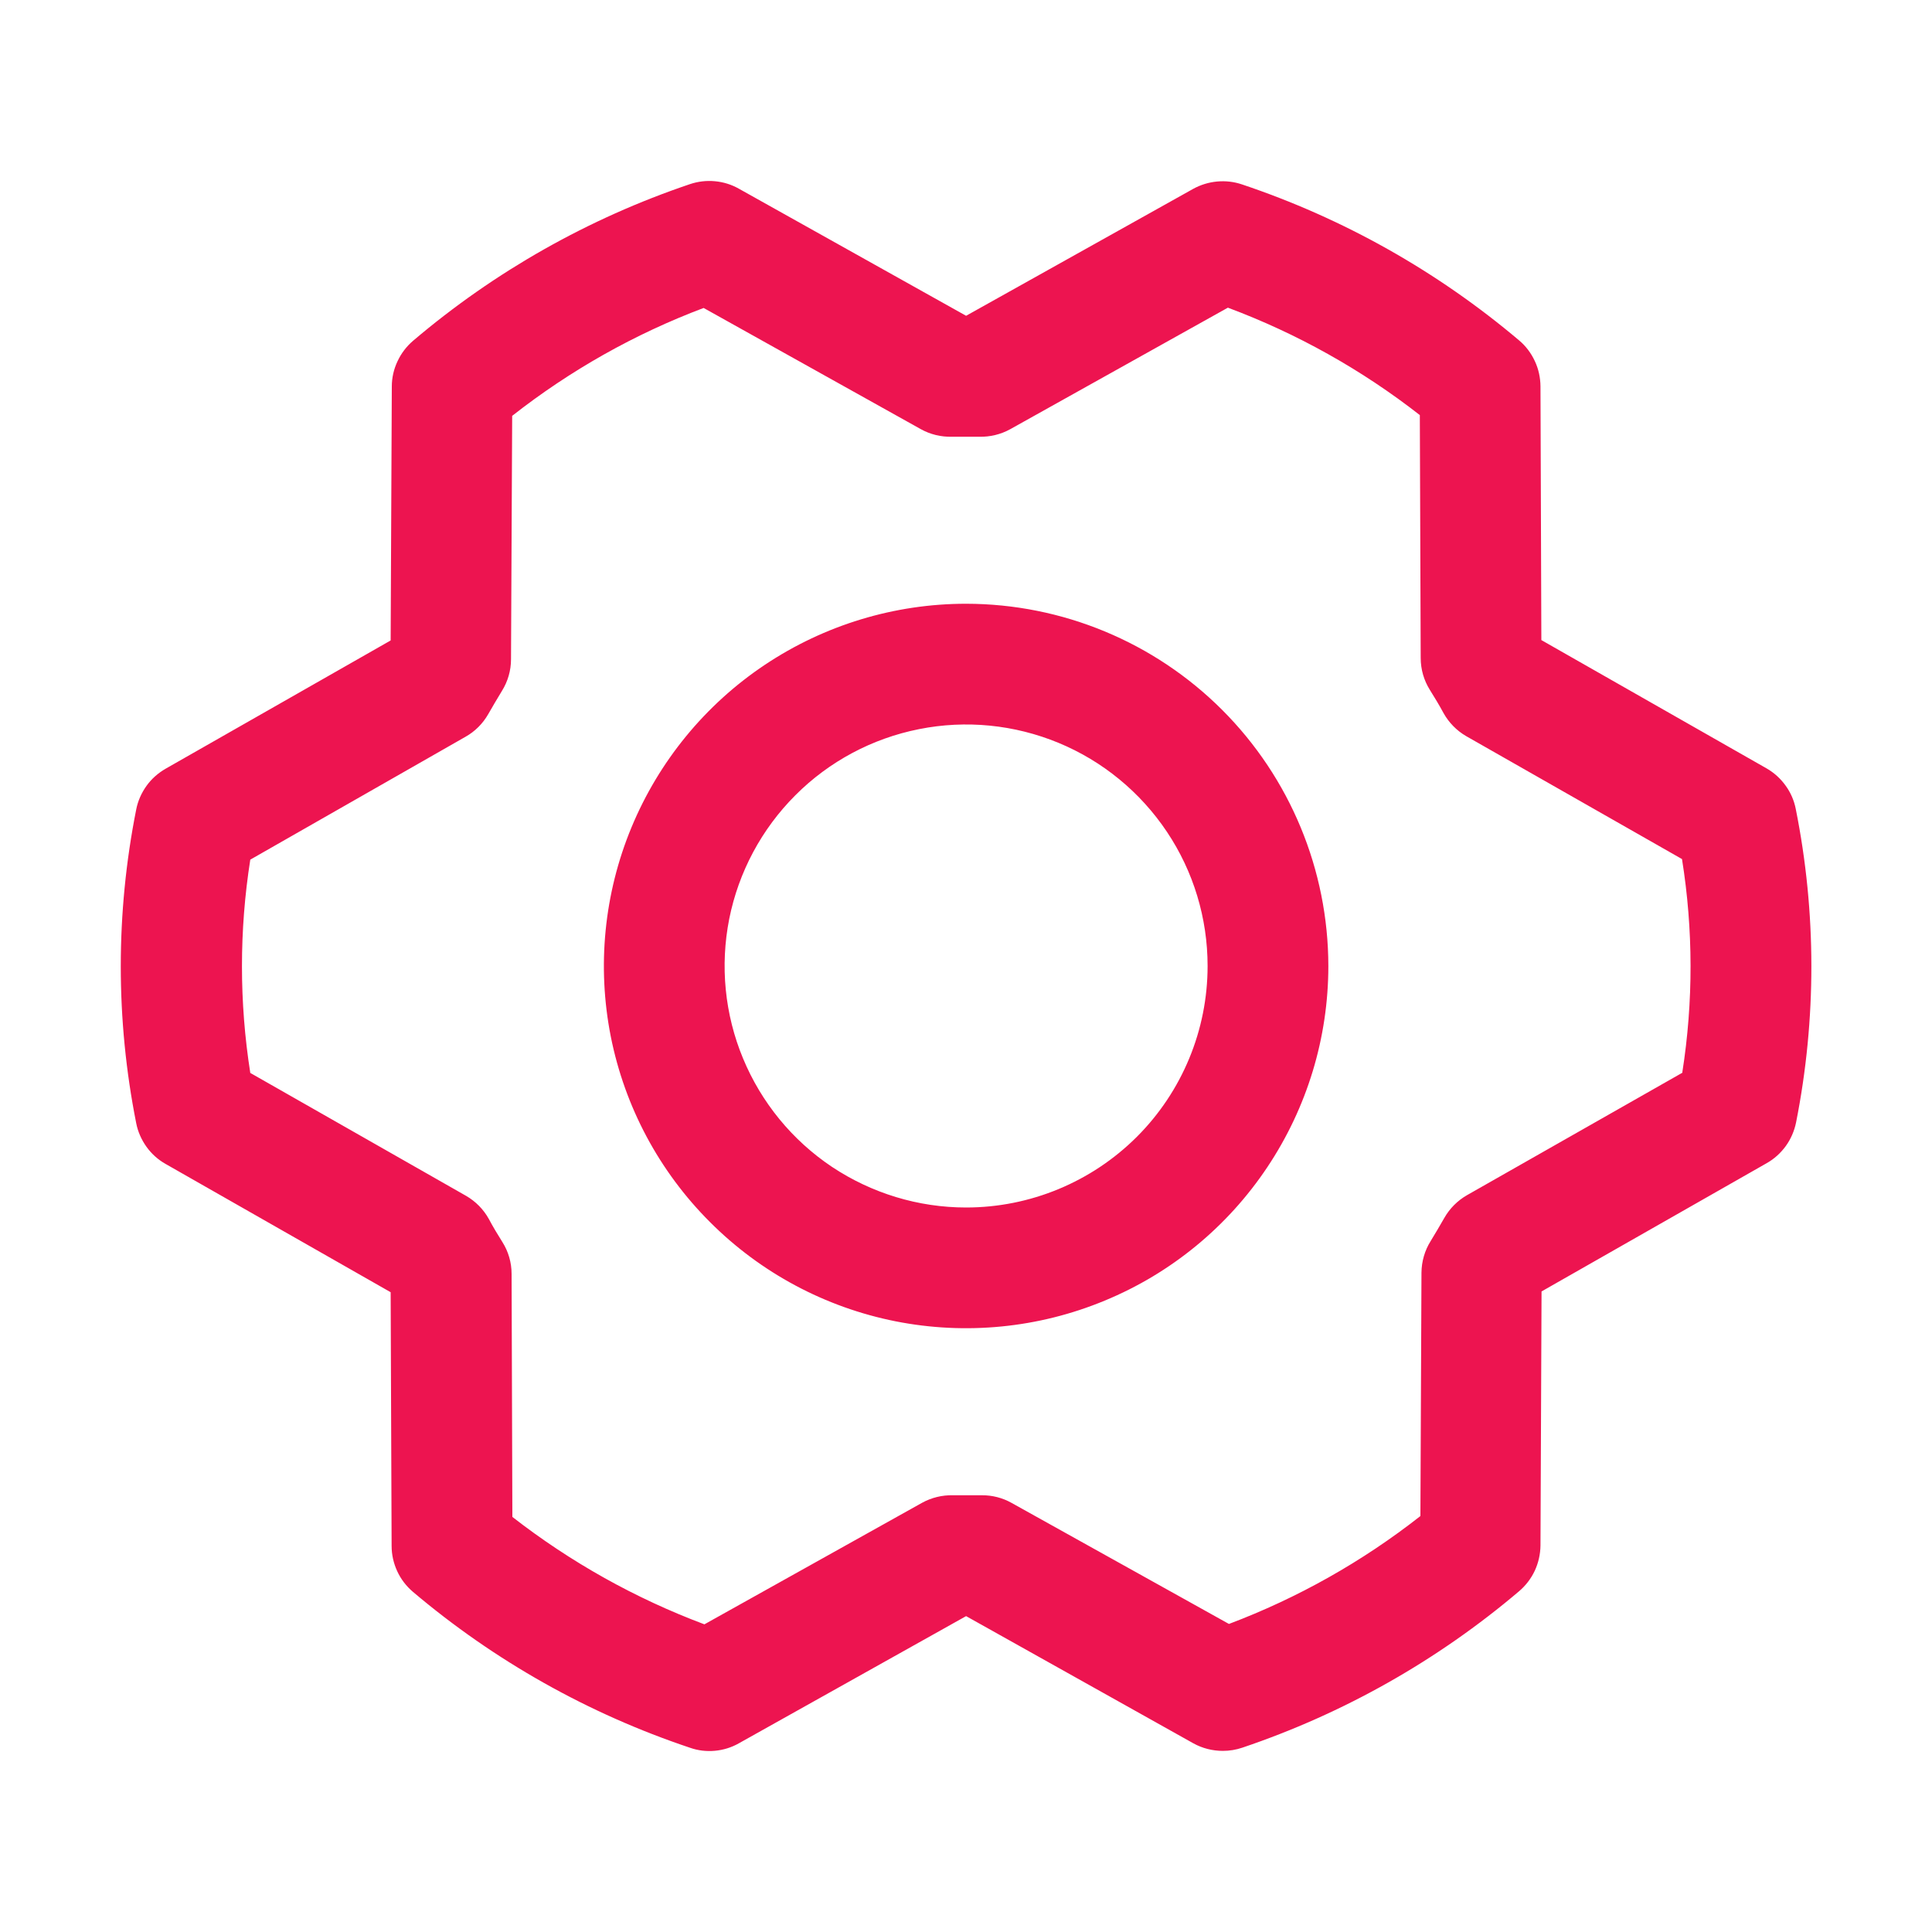 <svg width="20" height="20" viewBox="0 0 20 20" fill="none" xmlns="http://www.w3.org/2000/svg">
<path d="M10.001 6.25C9.26 6.25 8.535 6.47 7.918 6.882C7.301 7.294 6.821 7.88 6.537 8.565C6.253 9.25 6.179 10.004 6.323 10.731C6.468 11.459 6.825 12.127 7.35 12.651C7.874 13.176 8.542 13.533 9.27 13.678C9.997 13.822 10.751 13.748 11.436 13.464C12.122 13.181 12.707 12.7 13.119 12.083C13.531 11.466 13.751 10.742 13.751 10C13.75 9.006 13.355 8.052 12.652 7.349C11.949 6.646 10.996 6.251 10.001 6.25ZM10.001 12.5C9.507 12.5 9.024 12.353 8.612 12.079C8.201 11.804 7.881 11.413 7.692 10.957C7.502 10.5 7.453 9.997 7.549 9.512C7.646 9.027 7.884 8.582 8.234 8.232C8.583 7.882 9.029 7.644 9.514 7.548C9.999 7.451 10.501 7.501 10.958 7.69C11.415 7.879 11.805 8.2 12.08 8.611C12.355 9.022 12.501 9.505 12.501 10C12.501 10.663 12.238 11.299 11.769 11.768C11.3 12.236 10.664 12.5 10.001 12.5ZM18.59 8.376C18.573 8.288 18.537 8.204 18.484 8.132C18.432 8.059 18.364 7.998 18.287 7.954L15.956 6.626L15.947 3.999C15.946 3.909 15.927 3.819 15.888 3.737C15.85 3.655 15.795 3.582 15.726 3.524C14.88 2.809 13.907 2.261 12.857 1.909C12.774 1.881 12.687 1.871 12.6 1.879C12.513 1.887 12.428 1.913 12.352 1.955L10.001 3.269L7.648 1.953C7.572 1.91 7.488 1.884 7.4 1.876C7.313 1.868 7.226 1.878 7.143 1.906C6.094 2.26 5.121 2.81 4.277 3.527C4.208 3.586 4.153 3.658 4.115 3.74C4.076 3.822 4.056 3.911 4.056 4.001L4.044 6.63L1.714 7.958C1.636 8.003 1.568 8.063 1.516 8.136C1.464 8.209 1.427 8.292 1.41 8.38C1.197 9.452 1.197 10.555 1.41 11.627C1.427 11.715 1.464 11.798 1.516 11.871C1.568 11.944 1.636 12.005 1.714 12.049L4.044 13.377L4.054 16.004C4.054 16.094 4.074 16.183 4.112 16.265C4.15 16.348 4.206 16.42 4.275 16.479C5.12 17.194 6.094 17.742 7.144 18.093C7.226 18.122 7.314 18.132 7.401 18.124C7.488 18.116 7.572 18.09 7.648 18.047L10.001 16.73L12.354 18.047C12.448 18.099 12.553 18.125 12.659 18.125C12.727 18.125 12.795 18.114 12.86 18.092C13.909 17.738 14.881 17.189 15.726 16.472C15.794 16.414 15.85 16.341 15.888 16.26C15.926 16.178 15.946 16.088 15.947 15.998L15.958 13.369L18.289 12.041C18.367 11.997 18.434 11.936 18.487 11.863C18.539 11.791 18.575 11.707 18.593 11.619C18.805 10.548 18.804 9.446 18.59 8.376ZM17.419 11.103L15.187 12.372C15.089 12.428 15.008 12.509 14.952 12.607C14.907 12.685 14.859 12.768 14.811 12.846C14.749 12.944 14.716 13.058 14.715 13.175L14.704 15.694C14.104 16.165 13.435 16.542 12.722 16.811L10.47 15.557C10.377 15.505 10.271 15.478 10.165 15.479H10.15C10.055 15.479 9.96 15.479 9.865 15.479C9.754 15.476 9.643 15.503 9.545 15.557L7.292 16.815C6.577 16.547 5.907 16.172 5.304 15.703L5.296 13.187C5.296 13.071 5.263 12.956 5.201 12.858C5.152 12.78 5.104 12.701 5.06 12.618C5.005 12.519 4.924 12.437 4.826 12.38L2.591 11.107C2.476 10.375 2.476 9.63 2.591 8.899L4.819 7.627C4.917 7.572 4.998 7.491 5.054 7.393C5.099 7.315 5.147 7.232 5.195 7.154C5.257 7.055 5.29 6.941 5.29 6.825L5.302 4.305C5.902 3.834 6.57 3.457 7.284 3.188L9.533 4.443C9.63 4.497 9.741 4.524 9.853 4.521C9.947 4.521 10.043 4.521 10.137 4.521C10.249 4.524 10.36 4.497 10.458 4.443L12.711 3.185C13.426 3.452 14.096 3.827 14.698 4.297L14.707 6.812C14.707 6.929 14.74 7.043 14.802 7.142C14.851 7.22 14.898 7.298 14.943 7.381C14.998 7.48 15.079 7.563 15.177 7.62L17.412 8.893C17.529 9.625 17.53 10.37 17.415 11.103H17.419Z" fill="#ED1450"/>
</svg>

